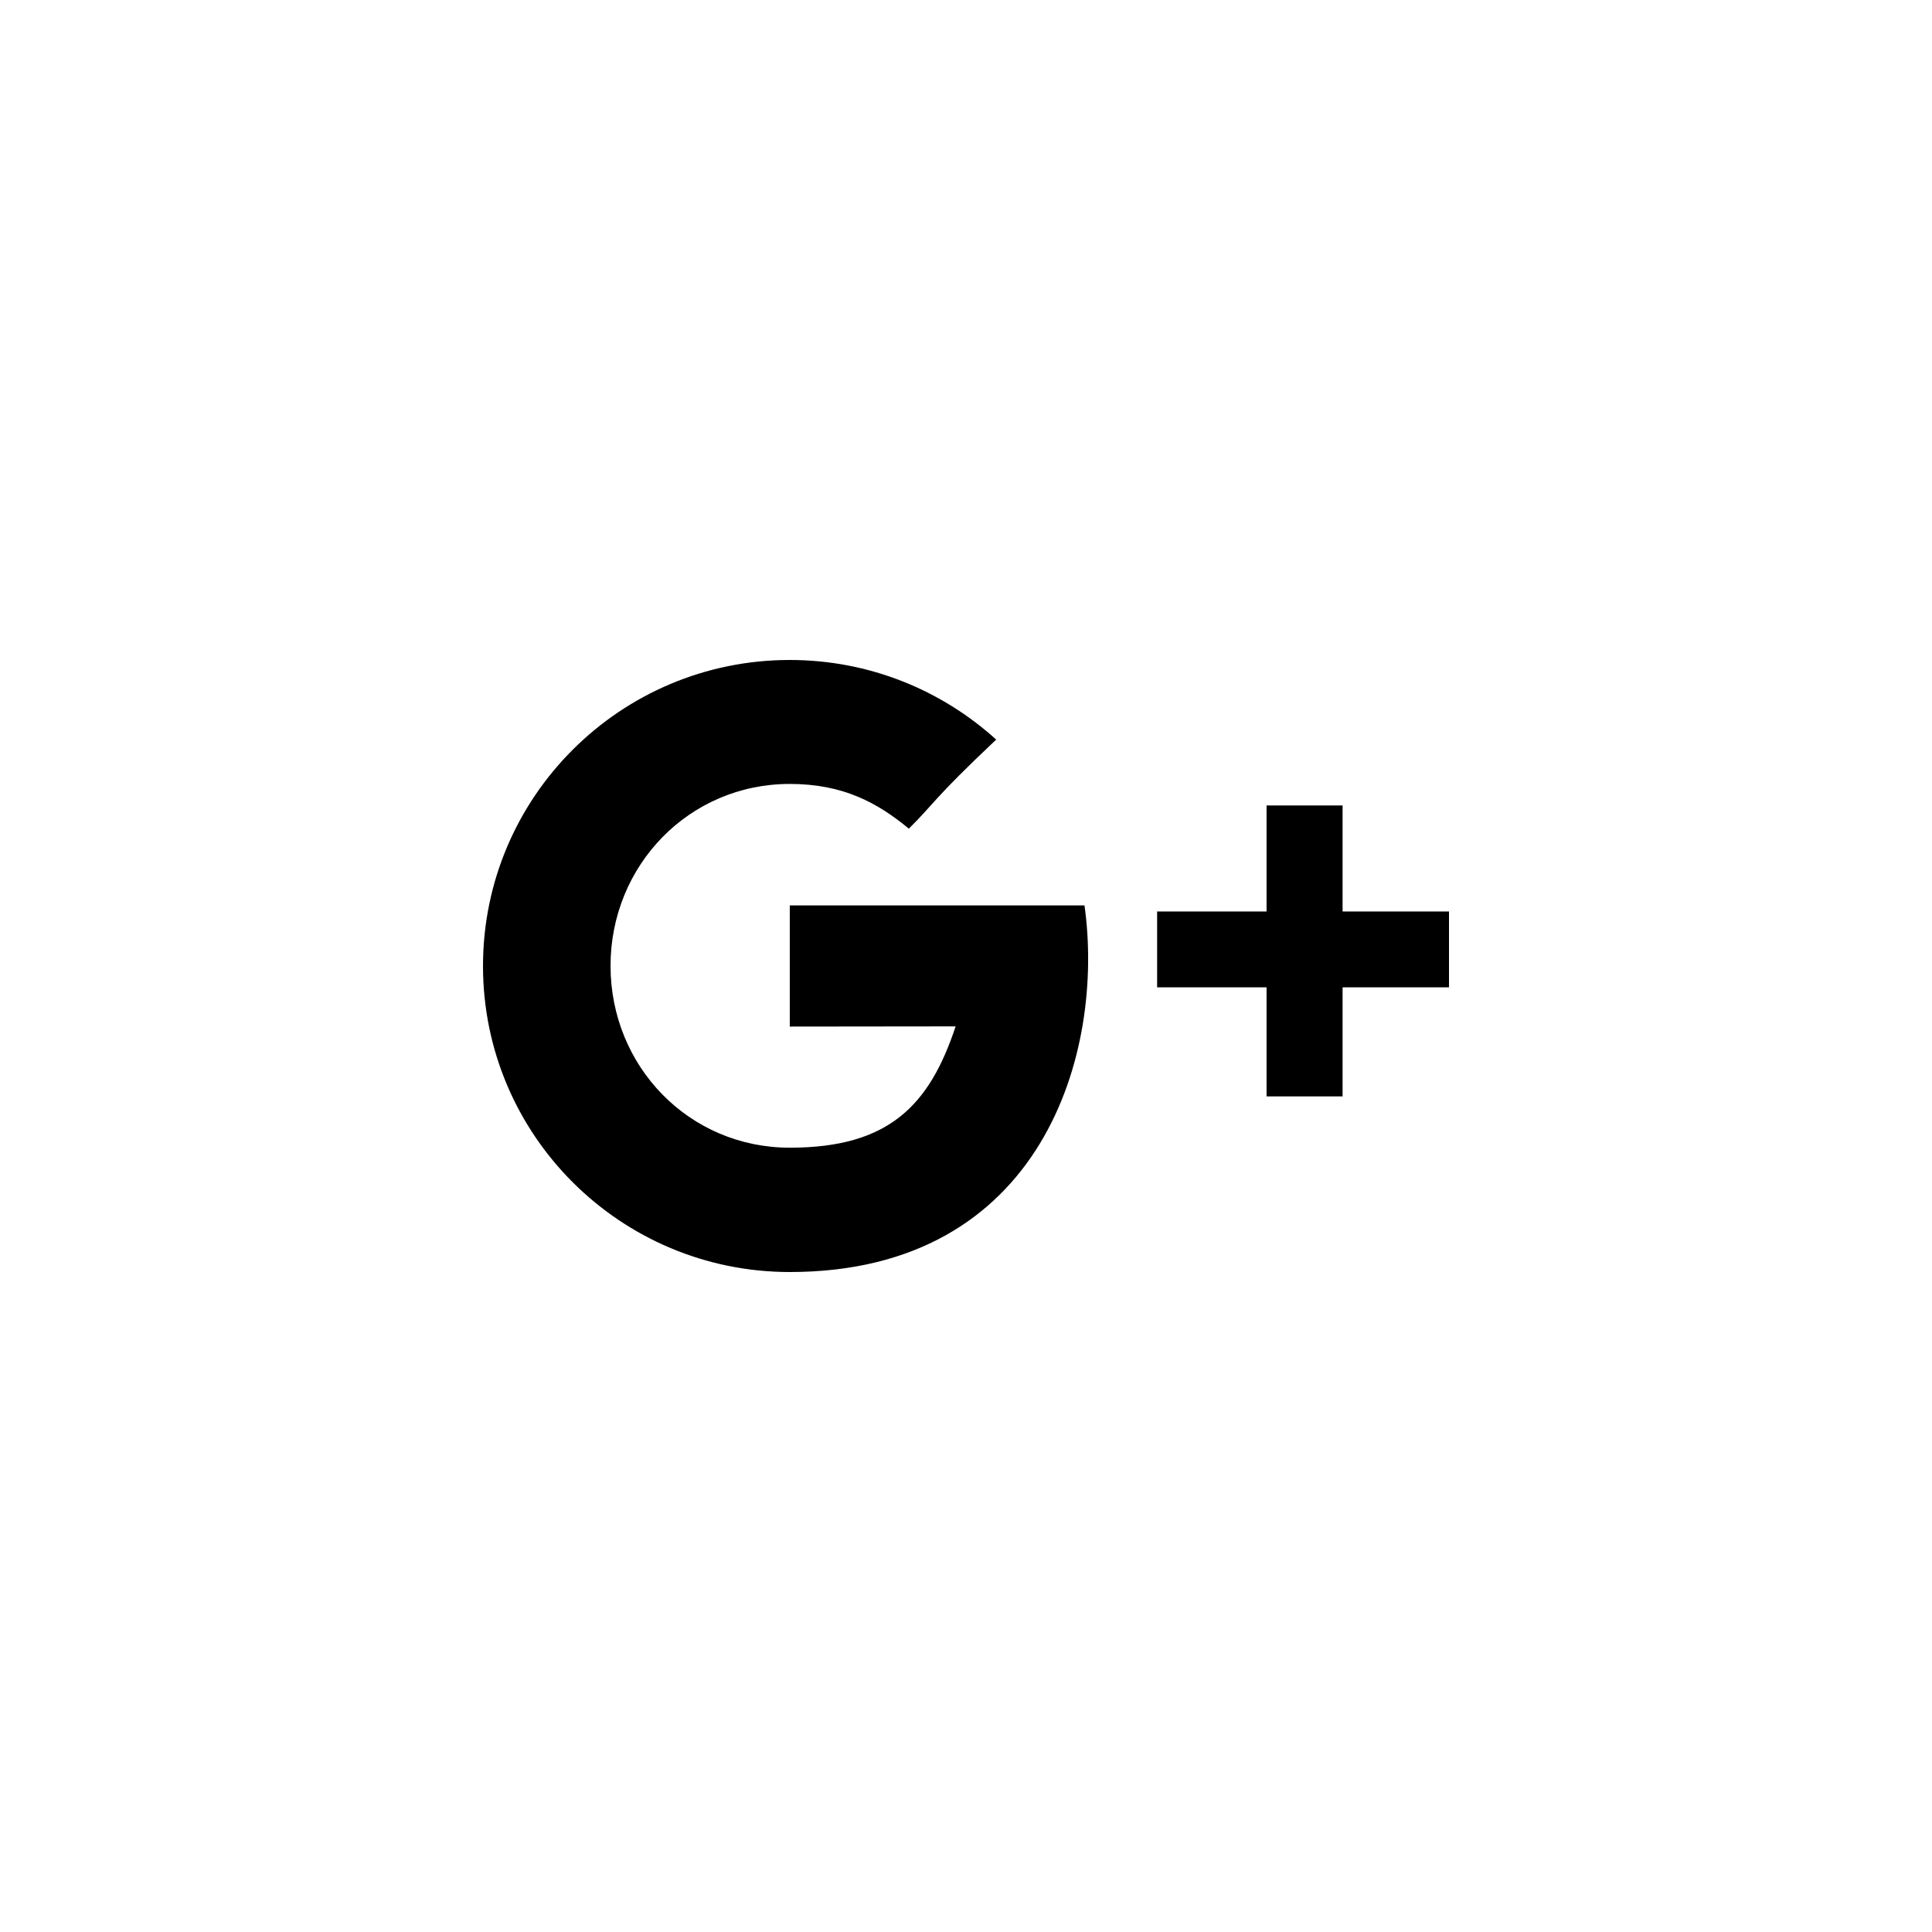 <svg xmlns="http://www.w3.org/2000/svg" viewBox="0 0 1024 1024"><path d="M418.6 479.9v64.2s62.5-.1 87.9-.1c-13.8 41.7-35.2 64.3-87.9 64.3-53.4 0-95-43.1-95-96.4 0-53.2 41.6-96.4 95-96.4 28.2 0 46.4 9.9 63.1 23.7C495.1 426 494 424.1 528 392c-28.9-26.2-67.3-42.2-109.4-42.2-89.8 0-162.6 72.6-162.6 162.2s72.8 162.2 162.6 162.2c134.2 0 167.1-116.6 156.2-194.3H418.6zm293 3.2v-56.2h-40.3v56.2h-58v40.2h58v57.8h40.3v-57.8H768v-40.2h-56.4z"/></svg>